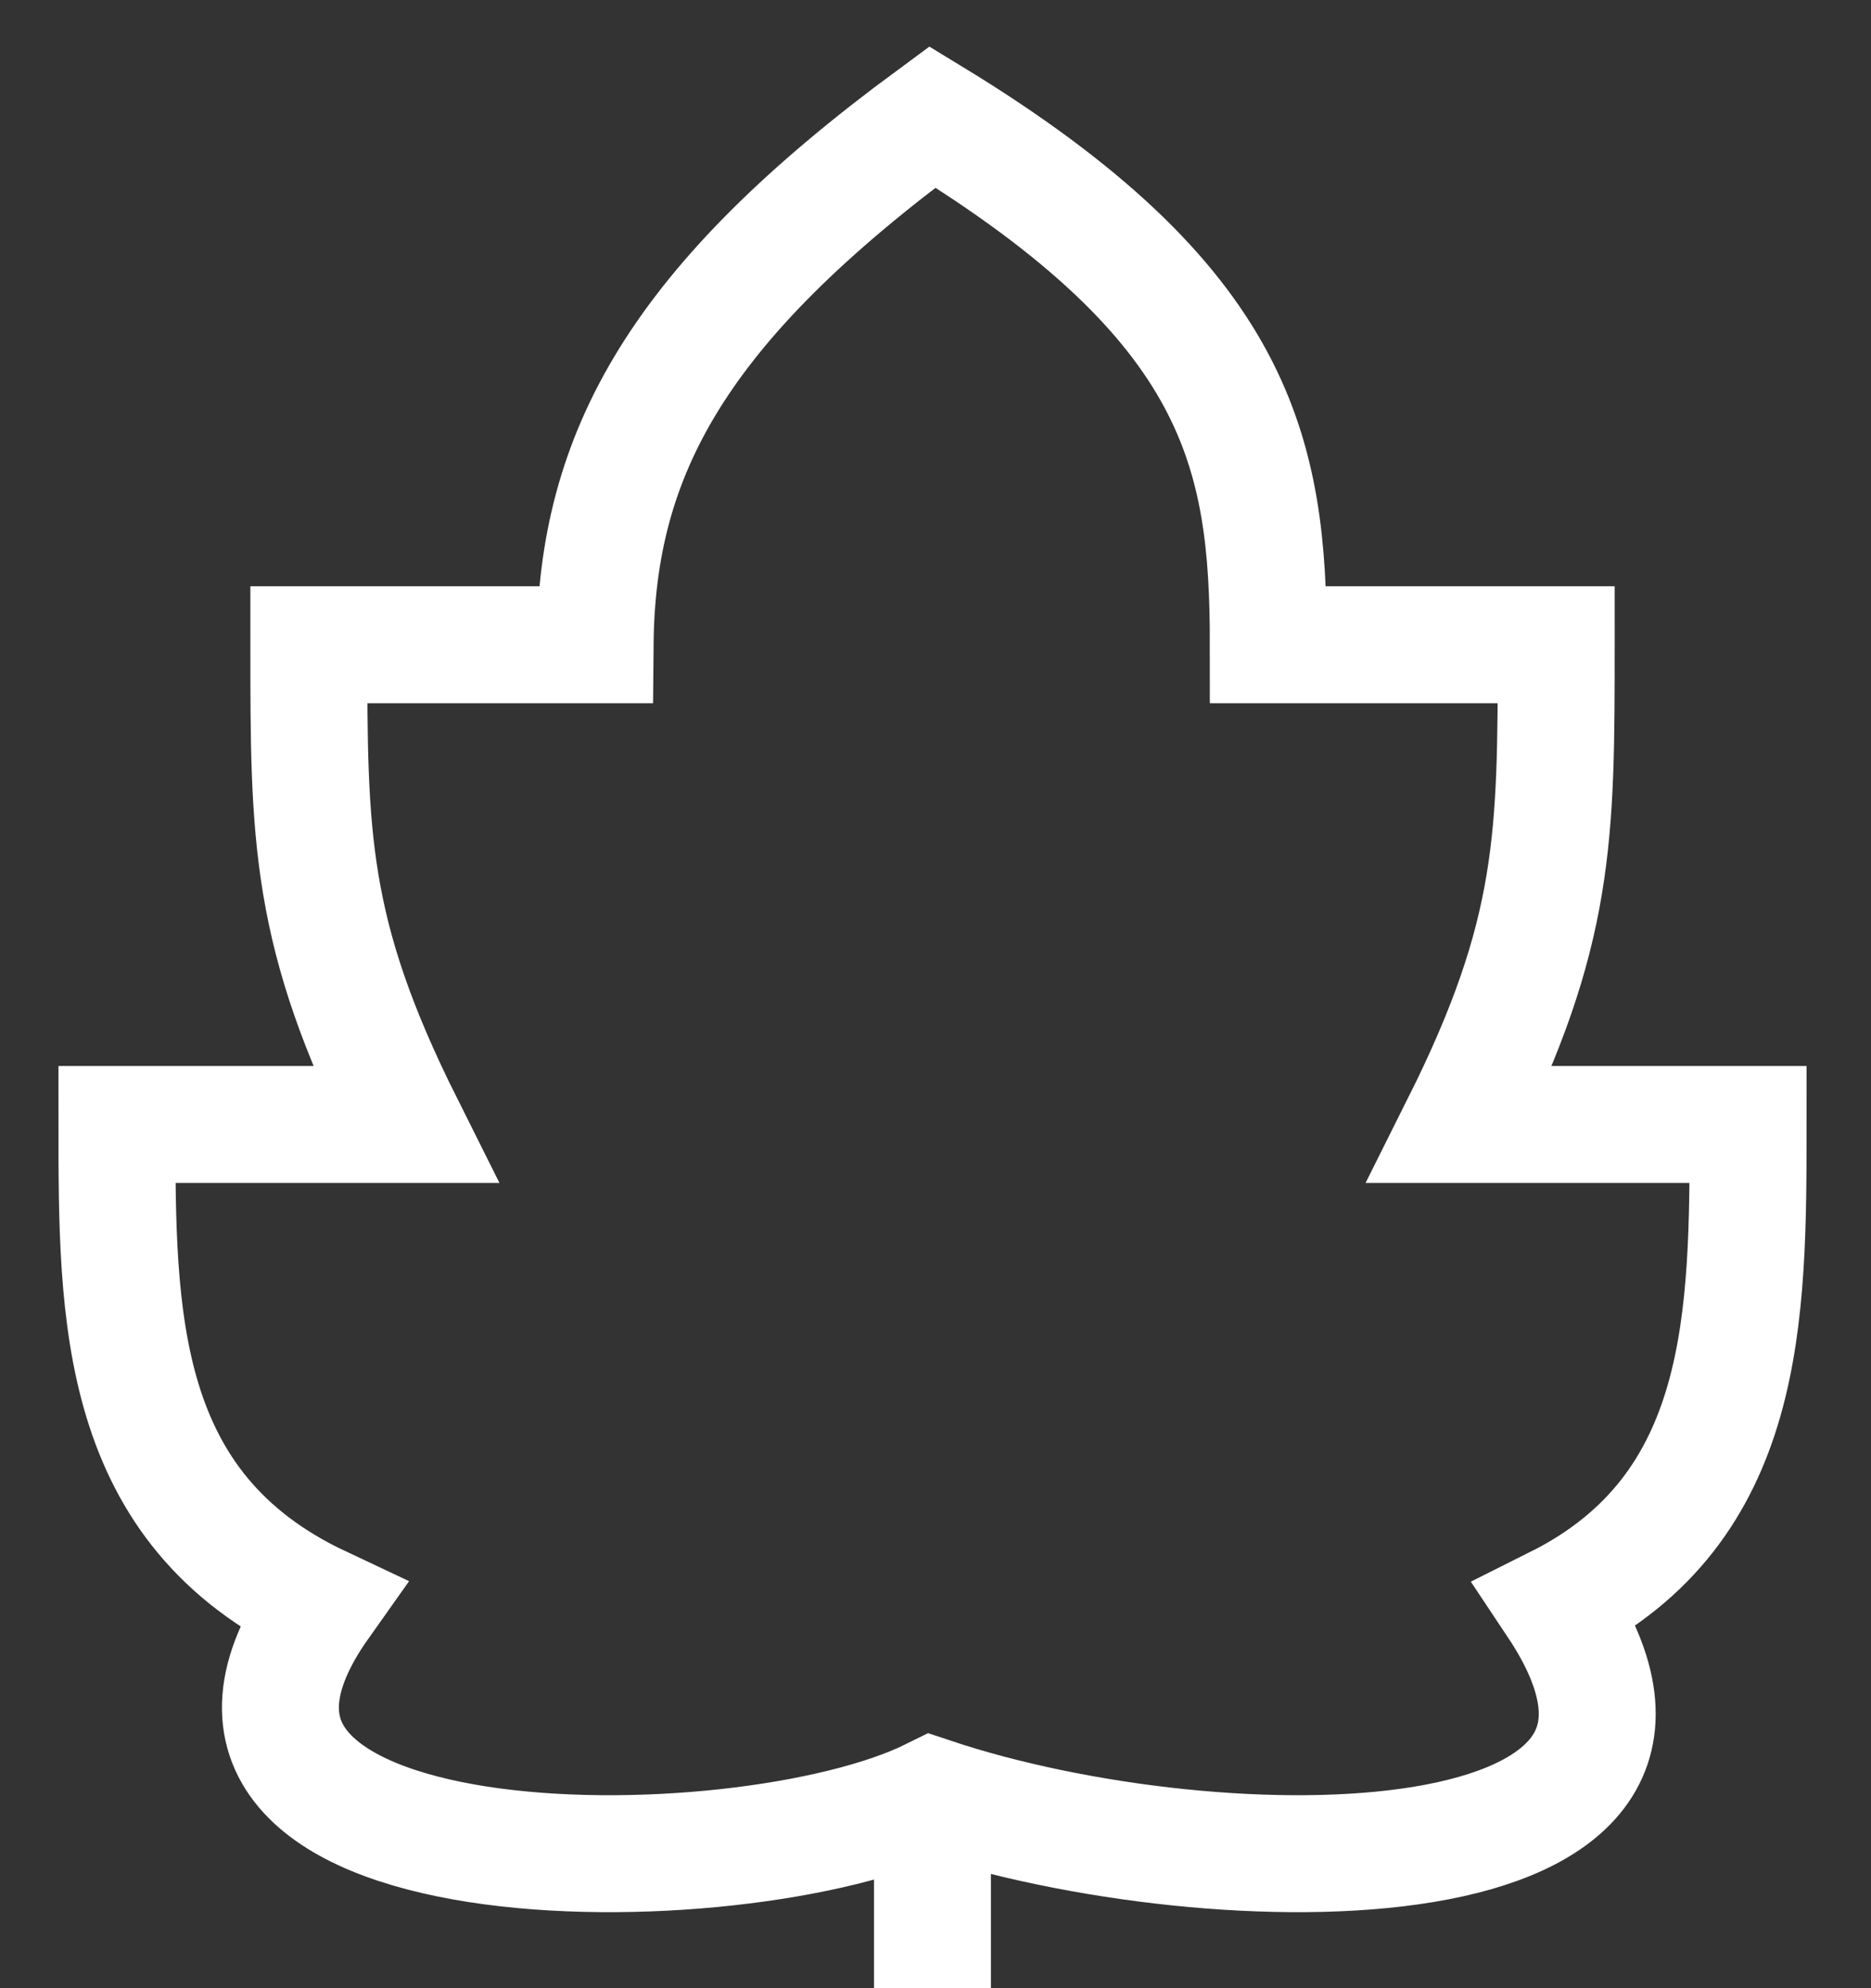 <svg width="16" height="17" viewBox="0 0 16 17" fill="none" xmlns="http://www.w3.org/2000/svg">
<rect x="0" y="0" width="16" height="17" fill="#333333" stroke="none"/>
<path d="M7.974 17V15.359M7.974 15.359C10.436 16.18 14.949 16.18 13.308 13.718C14.949 12.897 14.949 11.256 14.949 9.615C14.128 9.615 13.308 9.615 12.487 9.615C13.308 7.974 13.308 7.154 13.308 5.513C12.65 5.513 11.667 5.513 10.846 5.513C10.846 3.872 10.6 2.6 7.974 1C5.8 2.6 5.103 3.872 5.089 5.513C5.089 5.513 3.872 5.513 2.641 5.513C2.641 7.154 2.641 7.974 3.462 9.615C2.231 9.615 1.821 9.615 1 9.615C1 11.256 1 12.897 2.745 13.718C1 16.18 6.32 16.18 7.974 15.359Z" stroke="white"/>
</svg>
